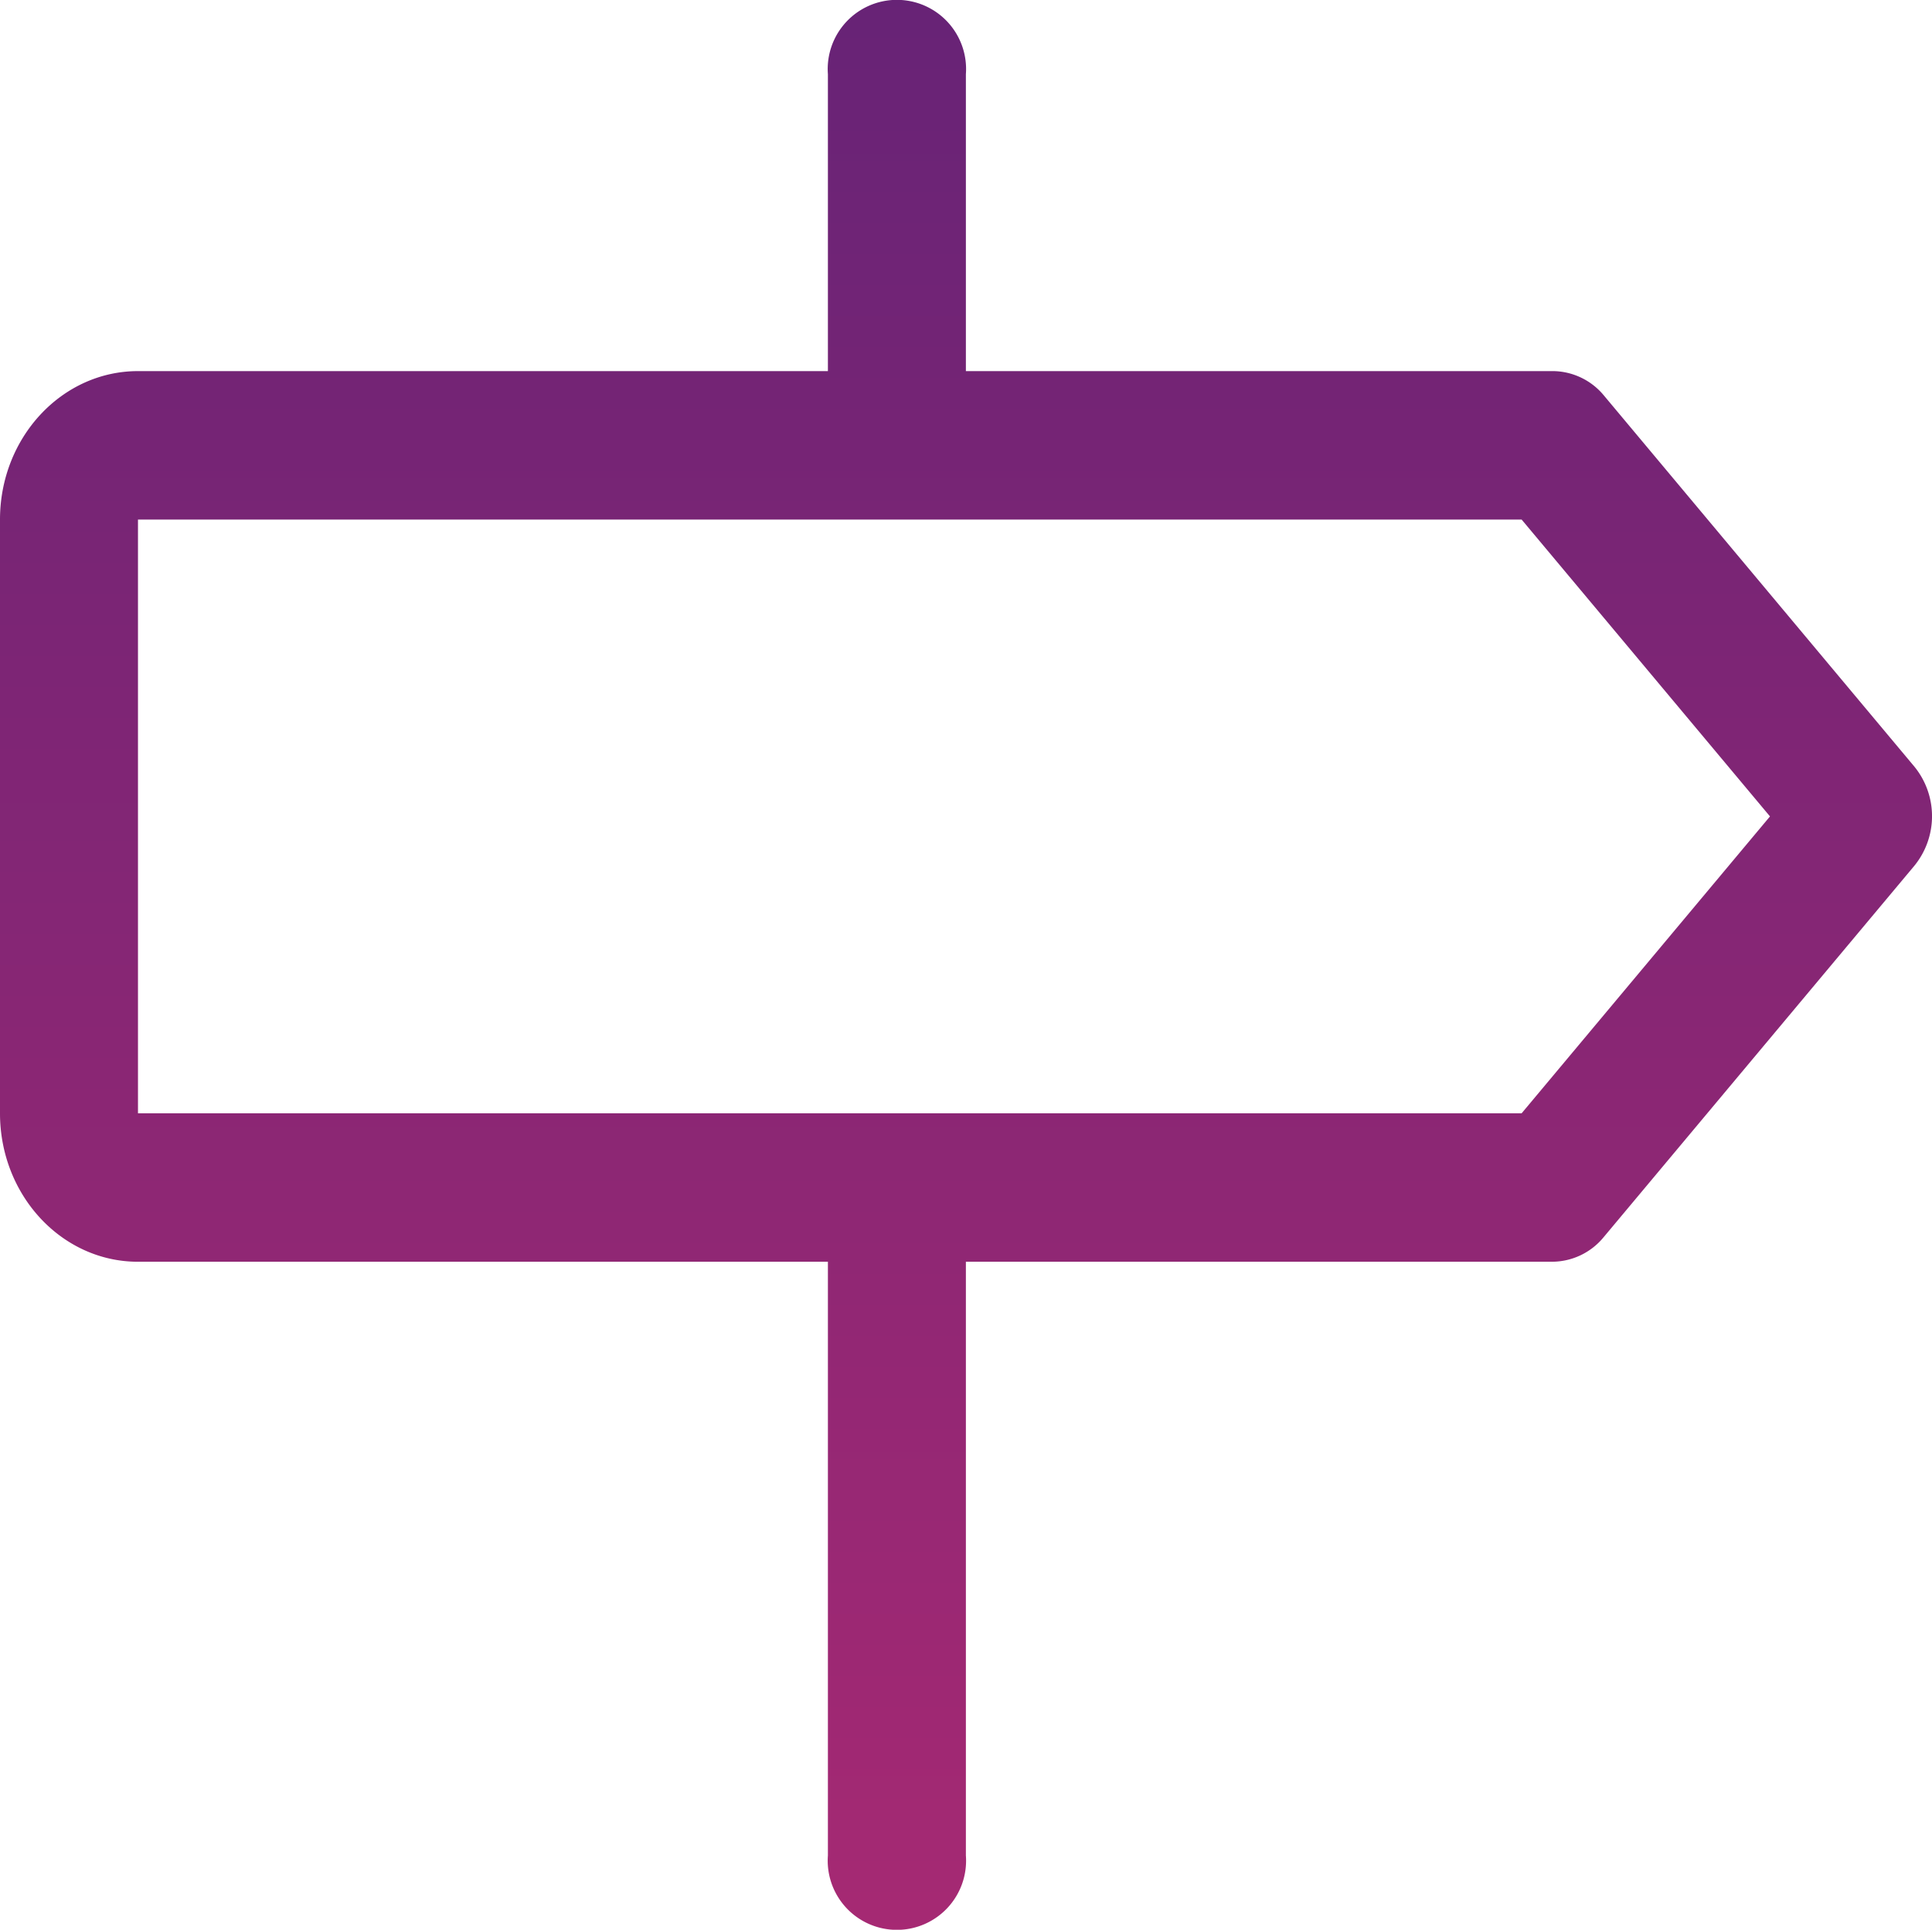<svg xmlns="http://www.w3.org/2000/svg" xmlns:xlink="http://www.w3.org/1999/xlink" width="109.103" height="109" viewBox="0 0 109.103 109">
  <defs>
    <linearGradient id="linear-gradient" x1="0.5" x2="0.5" y2="1" gradientUnits="objectBoundingBox">
      <stop offset="0" stop-color="#672376"/>
      <stop offset="1" stop-color="#a62973"/>
    </linearGradient>
  </defs>
  <path id="icon-1" d="M132.116,67.312,114.584,46.35a3.778,3.778,0,0,0-2.922-1.389H78.545V28.192a3.907,3.907,0,1,0-7.792,0V44.962H31.792c-4.3,0-7.792,3.754-7.792,8.385V86.885c0,4.631,3.489,8.385,7.792,8.385H70.753v33.538a3.907,3.907,0,1,0,7.792,0V95.269h33.117a3.779,3.779,0,0,0,2.9-1.389l17.532-20.962A4.432,4.432,0,0,0,132.116,67.312ZM109.928,86.885H31.792V53.346h78.136l14.026,16.769Z" transform="translate(-24 -24)" fill="url(#linear-gradient)"/>
</svg>
